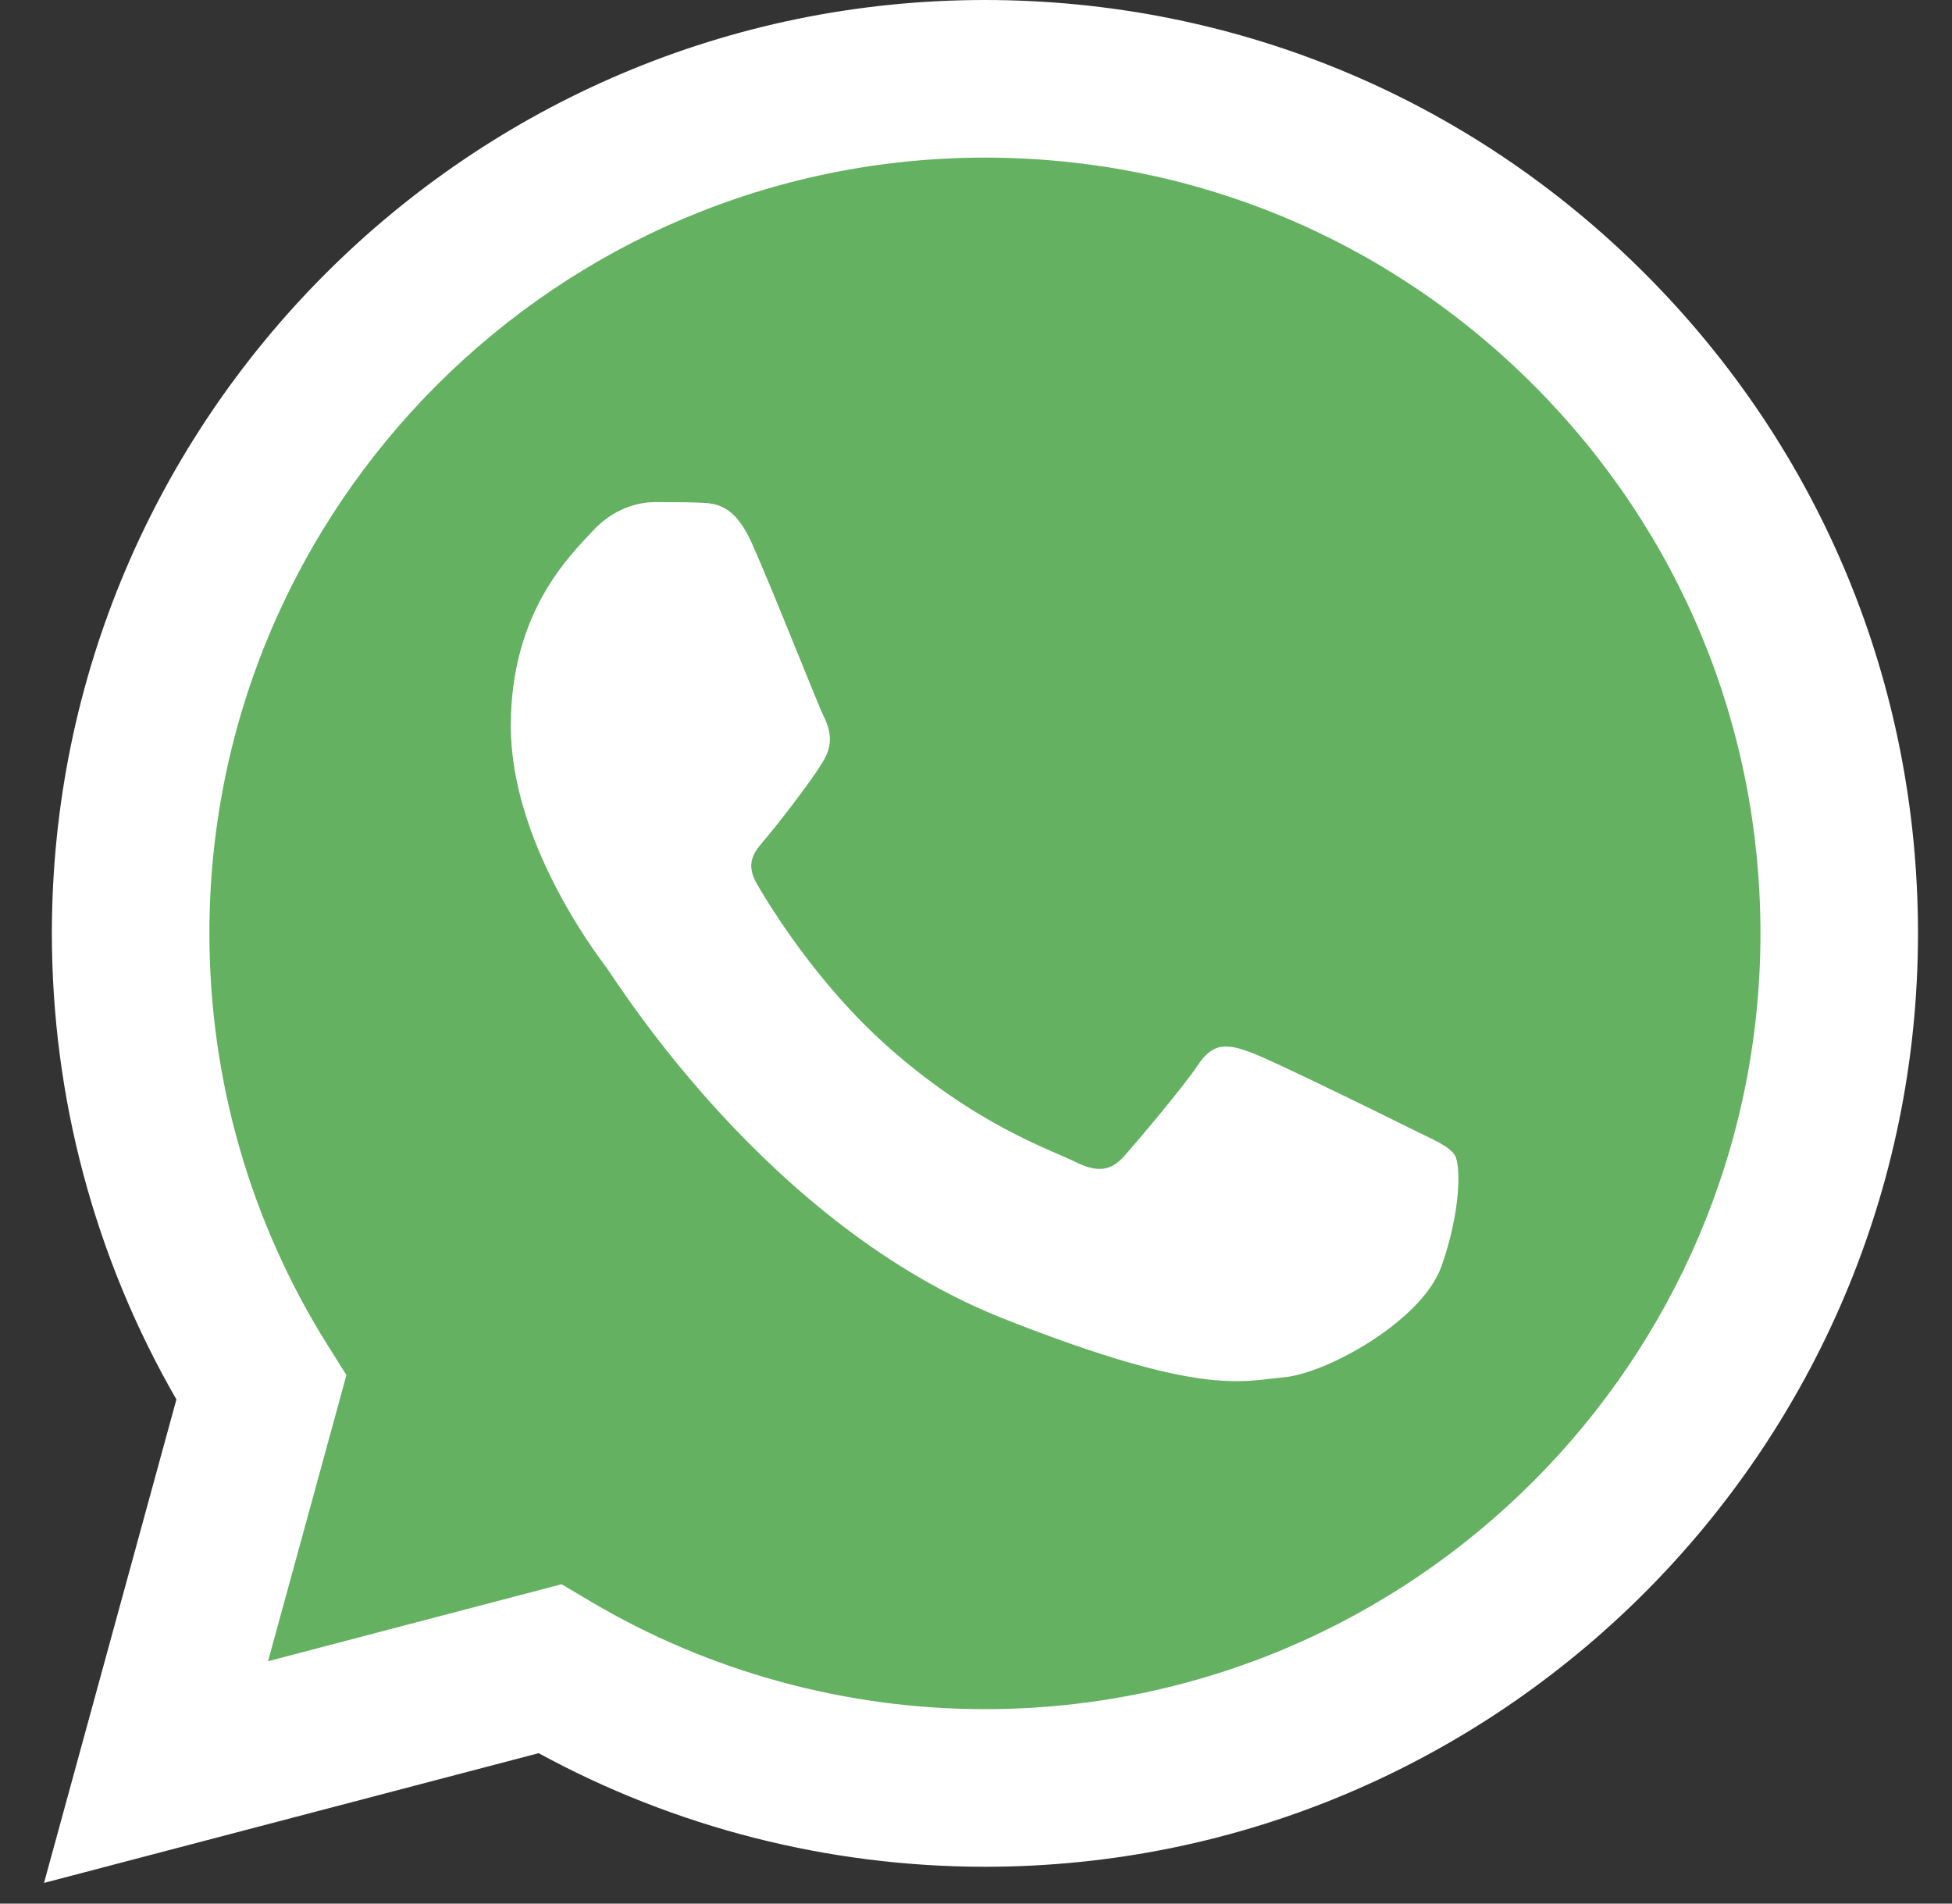 <svg width="40" height="39" viewBox="0 0 40 39" fill="none" xmlns="http://www.w3.org/2000/svg">
<rect x="0" y="0" width="40" height="39" fill="#333333" stroke="none"/>
<path d="M1.567 37.908L4.186 28.346C2.57 25.547 1.721 22.372 1.722 19.12C1.726 8.946 10.006 0.668 20.18 0.668C25.118 0.67 29.752 2.592 33.237 6.08C36.722 9.568 38.64 14.204 38.638 19.135C38.634 29.31 30.353 37.588 20.181 37.588C20.18 37.588 20.181 37.588 20.181 37.588H20.172C17.084 37.587 14.048 36.812 11.352 35.343L1.567 37.908Z" fill="#64B161"/>
<path d="M0.902 38.576L3.615 28.671C1.942 25.772 1.062 22.483 1.063 19.114C1.067 8.575 9.644 0 20.183 0C25.297 0.002 30.098 1.993 33.708 5.606C37.318 9.219 39.305 14.022 39.303 19.13C39.298 29.669 30.72 38.245 20.183 38.245C20.183 38.245 20.183 38.245 20.183 38.245H20.175C16.975 38.243 13.831 37.441 11.038 35.918L0.902 38.576ZM11.508 32.457L12.088 32.801C14.528 34.249 17.325 35.015 20.177 35.016H20.183C28.942 35.016 36.071 27.889 36.075 19.128C36.076 14.883 34.425 10.891 31.424 7.888C28.424 4.885 24.434 3.23 20.189 3.229C11.423 3.229 4.294 10.355 4.291 19.115C4.29 22.117 5.13 25.041 6.721 27.57L7.099 28.172L5.493 34.034L11.508 32.457Z" fill="white"/>
<path fill-rule="evenodd" clip-rule="evenodd" d="M15.404 11.123C15.046 10.328 14.67 10.312 14.329 10.298C14.05 10.286 13.732 10.287 13.414 10.287C13.095 10.287 12.578 10.406 12.14 10.884C11.702 11.362 10.467 12.518 10.467 14.869C10.467 17.22 12.179 19.491 12.418 19.81C12.657 20.129 15.723 25.107 20.579 27.022C24.615 28.613 25.436 28.297 26.312 28.217C27.188 28.138 29.139 27.061 29.537 25.946C29.935 24.83 29.935 23.874 29.815 23.674C29.696 23.475 29.377 23.356 28.9 23.117C28.422 22.878 26.073 21.722 25.635 21.563C25.197 21.403 24.879 21.324 24.56 21.802C24.241 22.28 23.327 23.356 23.048 23.674C22.769 23.994 22.49 24.034 22.013 23.794C21.535 23.555 19.996 23.051 18.171 21.423C16.751 20.157 15.792 18.593 15.513 18.115C15.234 17.637 15.508 17.401 15.723 17.14C16.109 16.67 16.757 15.825 16.917 15.507C17.076 15.188 16.996 14.909 16.877 14.67C16.757 14.431 15.829 12.068 15.404 11.123Z" fill="white"/>
</svg>
